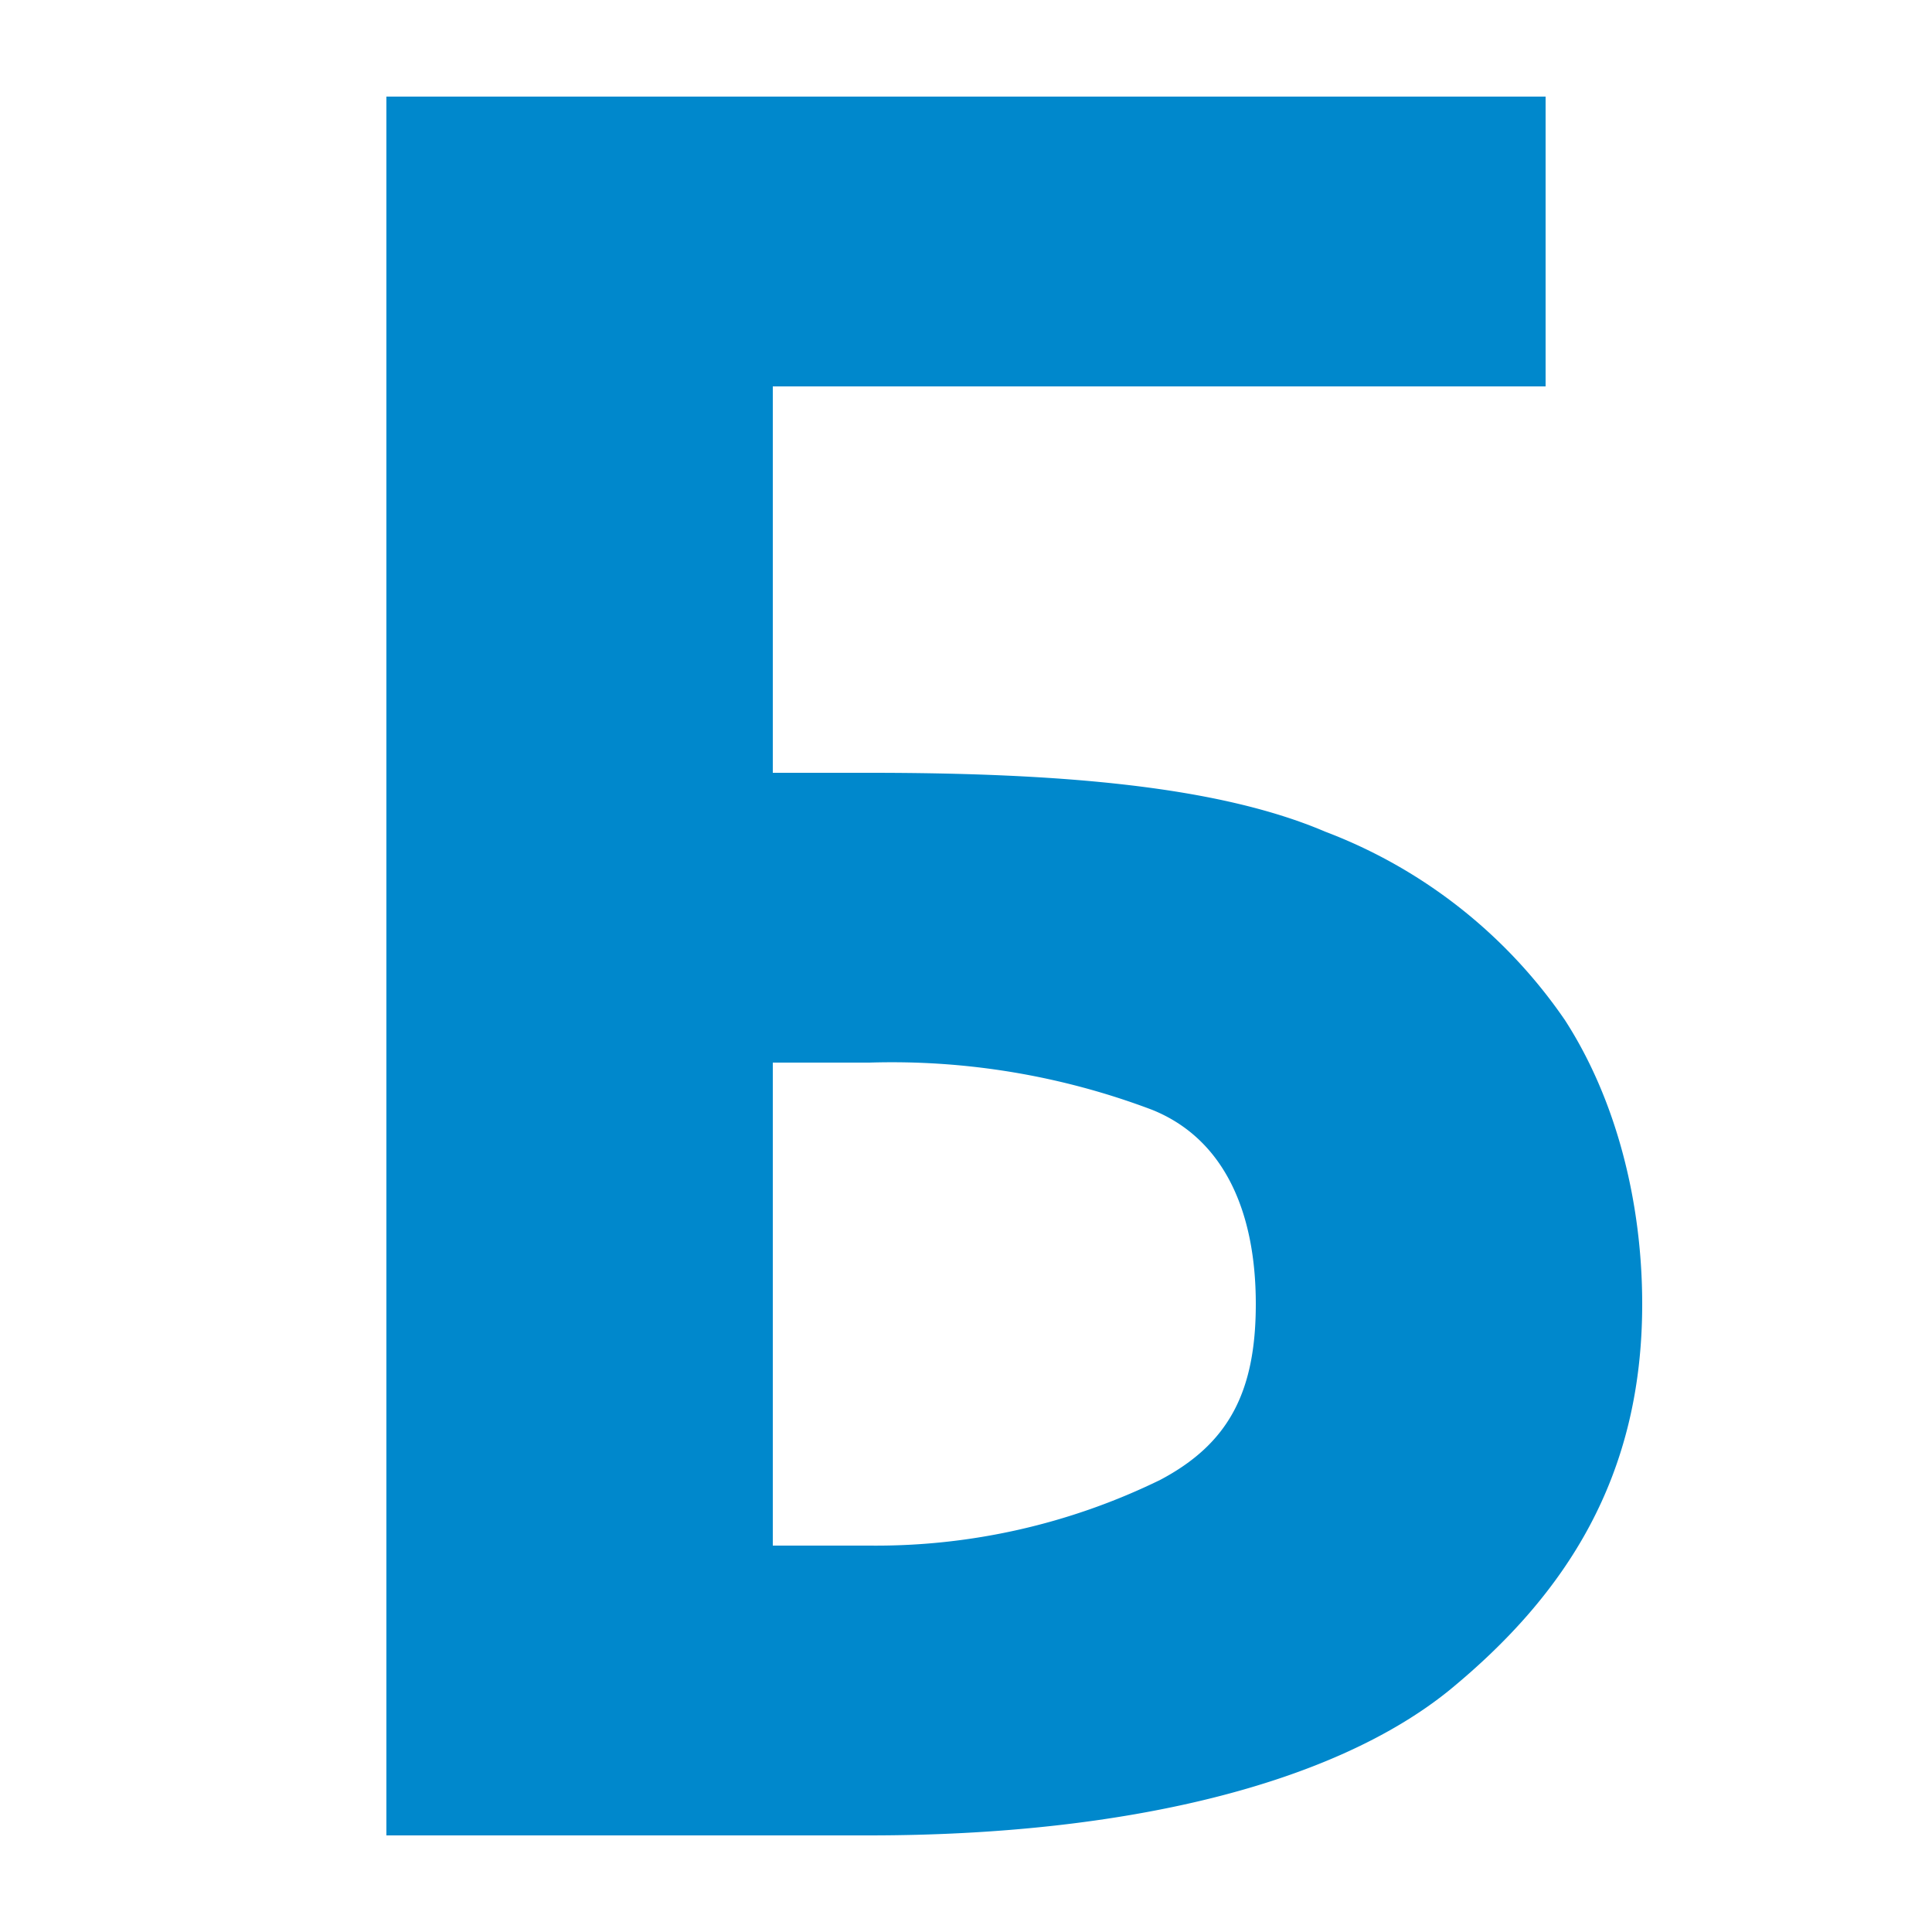 <?xml version="1.0" encoding="UTF-8"?>
<svg xmlns="http://www.w3.org/2000/svg" width="20" height="20" viewBox="0 0 20 20"><g fill="#08c">
	<title>
		bold
	</title>
	<path d="M4 19V1h12v3H8v4h1c2 0 3.62.14 4.72.61a5.27 5.27 0 0 1 2.48 1.95c.53.82.8 1.88.8 2.94 0 1.78-.78 3-2 4-1.2.97-3.35 1.5-6 1.5H4Zm5-3a6.7 6.7 0 0 0 3.01-.68c.7-.37.99-.9.99-1.82 0-.96-.33-1.71-1.07-2.01A7.61 7.61 0 0 0 9 11H8v5h1Z"/>
</g></svg>
